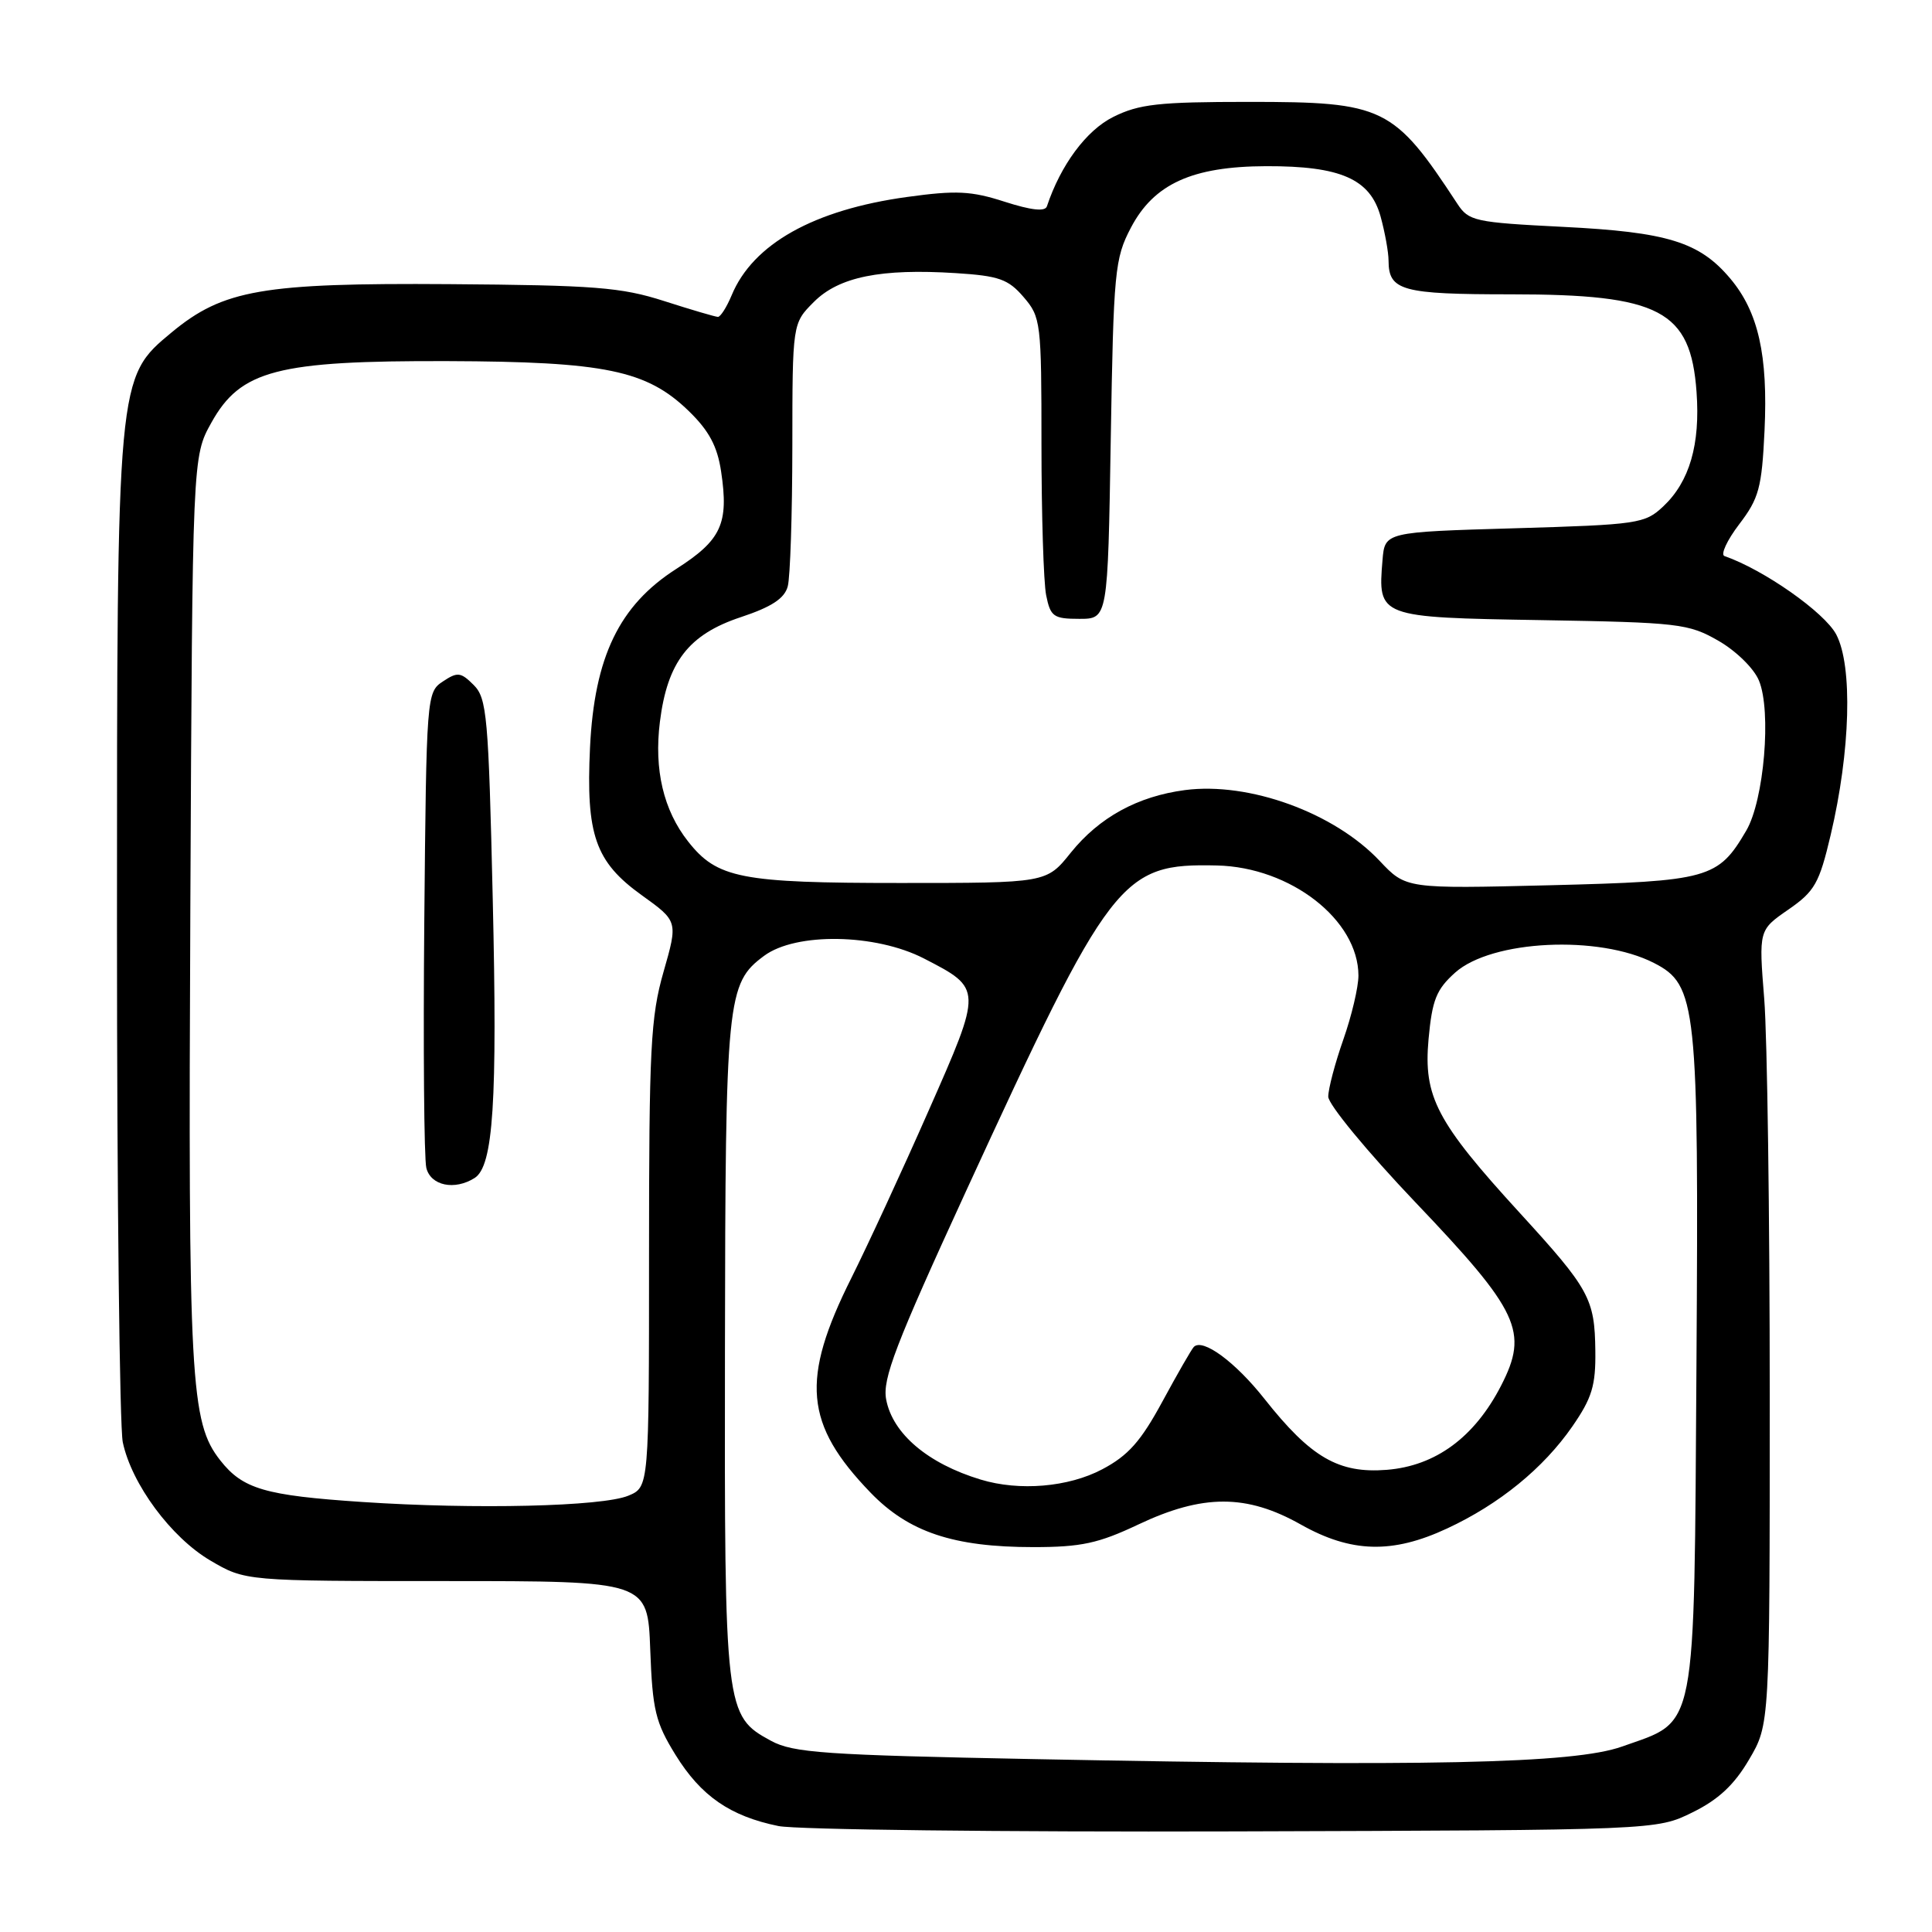 <?xml version="1.0" encoding="UTF-8" standalone="no"?>
<!DOCTYPE svg PUBLIC "-//W3C//DTD SVG 1.1//EN" "http://www.w3.org/Graphics/SVG/1.1/DTD/svg11.dtd" >
<svg xmlns="http://www.w3.org/2000/svg" xmlns:xlink="http://www.w3.org/1999/xlink" version="1.1" viewBox="0 0 256 256">
 <g >
 <path fill="currentColor"
d=" M 224.26 240.15 C 227.69 238.47 229.80 236.50 231.76 233.15 C 234.50 228.50 234.50 228.50 234.50 185.00 C 234.50 161.07 234.17 137.39 233.77 132.37 C 233.04 123.24 233.04 123.24 236.96 120.53 C 240.47 118.10 241.06 117.05 242.57 110.65 C 245.20 99.53 245.51 88.24 243.31 84.07 C 241.76 81.14 233.70 75.48 228.50 73.68 C 227.96 73.49 228.83 71.60 230.45 69.47 C 233.07 66.04 233.45 64.65 233.81 57.05 C 234.28 47.07 232.99 41.33 229.27 36.91 C 225.19 32.06 220.96 30.75 207.10 30.06 C 195.39 29.47 194.61 29.30 193.10 26.99 C 184.67 14.13 183.38 13.50 165.50 13.50 C 153.50 13.50 150.93 13.79 147.50 15.50 C 143.94 17.28 140.55 21.85 138.72 27.34 C 138.48 28.07 136.64 27.86 133.12 26.73 C 128.69 25.30 126.70 25.20 120.19 26.10 C 107.84 27.80 99.77 32.32 96.95 39.12 C 96.29 40.70 95.47 41.99 95.13 41.99 C 94.78 41.98 91.58 41.04 88.00 39.89 C 82.30 38.06 78.78 37.79 59.50 37.65 C 34.79 37.48 29.57 38.39 22.76 44.03 C 15.48 50.07 15.50 49.81 15.50 123.00 C 15.50 158.48 15.85 189.12 16.27 191.11 C 17.45 196.67 22.68 203.72 27.86 206.77 C 32.50 209.50 32.50 209.50 59.16 209.50 C 85.82 209.50 85.82 209.50 86.16 218.58 C 86.46 226.62 86.85 228.22 89.51 232.53 C 92.89 237.99 96.74 240.65 103.15 241.96 C 105.54 242.44 132.70 242.76 163.50 242.67 C 219.50 242.50 219.50 242.50 224.26 240.15 Z  M 137.00 233.09 C 109.29 232.55 105.10 232.26 102.17 230.67 C 96.07 227.37 95.99 226.72 96.06 178.78 C 96.12 132.22 96.31 130.31 101.25 126.65 C 105.46 123.53 116.00 123.70 122.42 127.00 C 130.20 131.01 130.20 130.96 123.05 147.16 C 119.58 155.05 114.96 165.03 112.81 169.34 C 106.07 182.81 106.60 188.71 115.35 197.78 C 120.40 203.01 126.33 205.00 136.93 205.00 C 143.26 205.00 145.54 204.51 150.84 202.00 C 159.38 197.96 165.18 197.96 172.35 202.00 C 179.02 205.76 184.49 205.92 191.75 202.53 C 198.66 199.32 204.51 194.55 208.35 189.00 C 210.95 185.24 211.45 183.59 211.39 178.99 C 211.31 172.08 210.61 170.81 201.38 160.72 C 190.35 148.66 188.60 145.33 189.29 137.70 C 189.77 132.48 190.32 131.11 192.82 128.87 C 197.66 124.55 211.87 123.86 219.16 127.60 C 224.83 130.50 225.10 133.08 224.79 180.68 C 224.46 230.39 224.95 227.86 214.92 231.43 C 208.53 233.70 189.14 234.11 137.00 233.09 Z  M 48.00 199.02 C 35.09 198.16 32.17 197.30 29.19 193.51 C 25.22 188.46 24.93 183.13 25.22 120.44 C 25.50 60.50 25.50 60.50 28.01 56.00 C 31.88 49.04 36.74 47.78 59.33 47.85 C 80.19 47.92 85.69 49.06 91.26 54.46 C 93.95 57.07 95.05 59.13 95.55 62.47 C 96.59 69.40 95.59 71.56 89.60 75.39 C 82.05 80.22 78.76 87.04 78.18 99.05 C 77.63 110.63 78.88 114.20 85.02 118.61 C 89.84 122.07 89.84 122.07 87.92 128.78 C 86.21 134.75 86.00 138.92 86.00 166.27 C 86.00 197.05 86.00 197.05 83.25 198.19 C 79.78 199.62 62.96 200.02 48.00 199.02 Z  M 62.89 156.09 C 65.37 154.52 65.92 146.02 65.29 119.09 C 64.73 94.89 64.52 92.52 62.77 90.77 C 61.05 89.05 60.62 89.01 58.68 90.30 C 56.53 91.72 56.50 92.18 56.22 122.12 C 56.07 138.83 56.19 153.51 56.49 154.75 C 57.07 157.11 60.23 157.77 62.89 156.09 Z  M 129.94 196.05 C 122.94 193.93 118.27 189.97 117.42 185.43 C 116.91 182.72 118.65 178.19 128.00 157.84 C 147.20 116.10 148.52 114.39 161.25 114.68 C 171.00 114.90 179.99 121.89 180.00 129.27 C 180.00 130.80 179.10 134.61 178.00 137.74 C 176.90 140.87 176.00 144.28 176.00 145.31 C 176.00 146.34 181.18 152.62 187.51 159.27 C 201.33 173.77 202.58 176.45 198.90 183.61 C 195.38 190.45 190.23 194.24 183.76 194.76 C 177.38 195.27 173.69 193.13 167.55 185.36 C 163.69 180.47 159.37 177.29 158.19 178.47 C 157.89 178.77 156.02 182.03 154.03 185.70 C 151.17 190.98 149.50 192.87 146.05 194.69 C 141.57 197.06 135.07 197.61 129.94 196.05 Z  M 182.81 114.07 C 176.79 107.68 165.51 103.58 157.01 104.69 C 150.73 105.52 145.66 108.30 141.88 112.99 C 138.67 117.00 138.67 117.00 119.30 117.00 C 98.15 117.00 95.02 116.39 91.17 111.49 C 87.91 107.35 86.65 101.98 87.44 95.65 C 88.43 87.72 91.25 84.07 98.15 81.78 C 102.25 80.42 103.95 79.30 104.38 77.70 C 104.71 76.49 104.98 68.15 104.99 59.17 C 105.00 42.85 105.00 42.85 107.84 40.01 C 111.16 36.68 116.71 35.56 126.65 36.19 C 132.36 36.55 133.60 36.99 135.63 39.36 C 137.92 42.02 138.00 42.69 138.00 58.93 C 138.00 68.18 138.28 77.16 138.62 78.87 C 139.19 81.71 139.60 82.00 143.02 82.00 C 146.79 82.00 146.79 82.00 147.18 58.25 C 147.55 35.90 147.71 34.25 149.85 30.17 C 152.90 24.36 157.98 22.05 167.78 22.02 C 177.63 21.99 181.55 23.71 182.93 28.67 C 183.51 30.78 183.99 33.42 183.99 34.55 C 184.01 38.52 185.75 39.00 200.23 39.00 C 219.97 39.00 224.02 41.13 224.80 51.93 C 225.31 58.90 223.87 63.83 220.39 67.10 C 217.96 69.39 217.07 69.52 200.67 70.00 C 183.50 70.50 183.50 70.50 183.19 74.21 C 182.56 81.79 182.61 81.81 204.24 82.17 C 222.43 82.48 223.73 82.63 227.69 84.90 C 230.04 86.25 232.41 88.57 233.07 90.18 C 234.75 94.23 233.75 106.03 231.39 110.06 C 227.66 116.43 226.45 116.77 205.40 117.30 C 186.30 117.77 186.30 117.77 182.81 114.07 Z "/>
</g>
</svg>